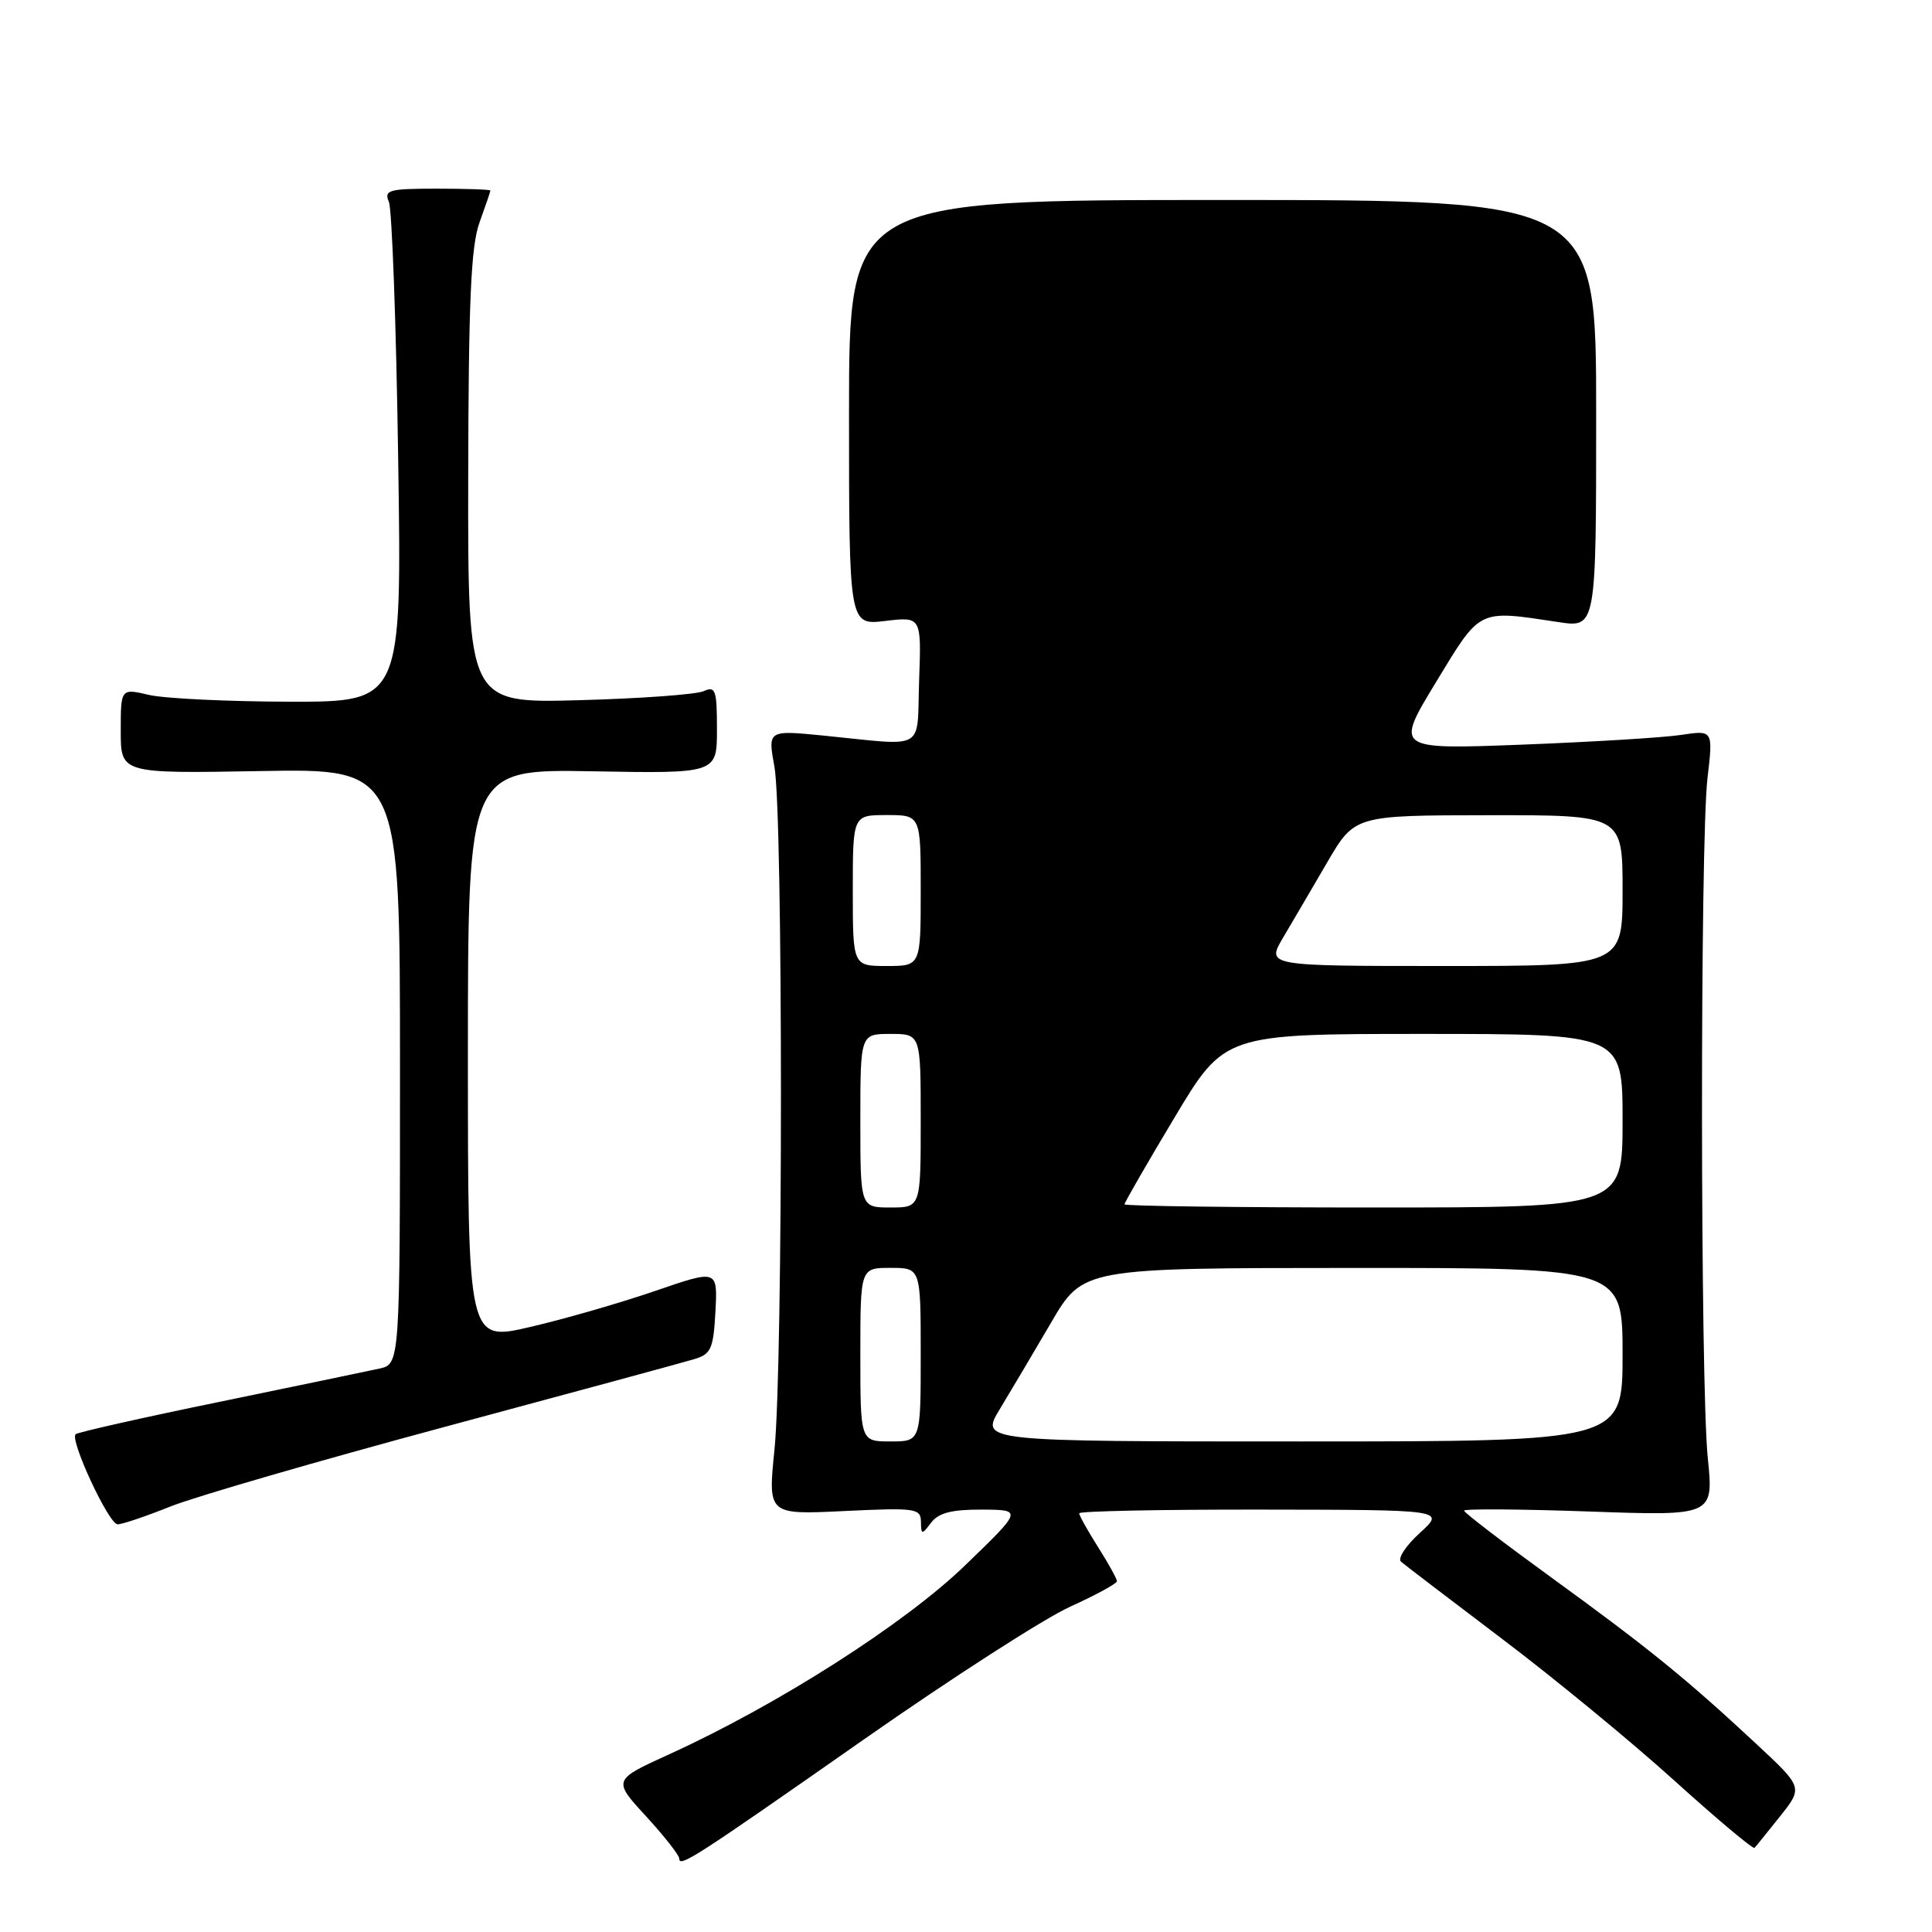 <?xml version="1.0" encoding="UTF-8" standalone="no"?>
<!DOCTYPE svg PUBLIC "-//W3C//DTD SVG 1.1//EN" "http://www.w3.org/Graphics/SVG/1.1/DTD/svg11.dtd" >
<svg xmlns="http://www.w3.org/2000/svg" xmlns:xlink="http://www.w3.org/1999/xlink" version="1.1" viewBox="0 0 256 256">
 <g >
 <path fill="currentColor"
d=" M 114.50 230.46 C 126.05 222.38 138.31 214.49 141.75 212.92 C 145.19 211.36 148.00 209.83 148.00 209.52 C 148.00 209.21 146.88 207.18 145.50 205.00 C 144.12 202.82 143.00 200.81 143.00 200.52 C 143.00 200.23 153.91 200.01 167.25 200.03 C 191.50 200.06 191.50 200.06 188.14 203.12 C 186.29 204.80 185.16 206.51 185.64 206.93 C 186.11 207.34 192.10 211.91 198.93 217.08 C 205.77 222.24 216.04 230.68 221.75 235.84 C 227.45 240.99 232.28 245.05 232.48 244.85 C 232.67 244.66 234.19 242.78 235.87 240.67 C 238.91 236.84 238.91 236.84 232.70 231.06 C 223.47 222.46 218.44 218.38 205.62 209.07 C 199.23 204.43 194.00 200.43 194.00 200.17 C 194.00 199.91 201.44 199.96 210.54 200.28 C 227.07 200.87 227.07 200.87 226.29 193.18 C 225.29 183.40 225.26 111.59 226.25 103.12 C 227.00 96.74 227.00 96.74 222.75 97.38 C 220.41 97.74 210.93 98.31 201.68 98.67 C 184.86 99.31 184.86 99.31 190.27 90.40 C 196.25 80.56 195.75 80.81 206.50 82.43 C 211.50 83.19 211.50 83.19 211.50 54.84 C 211.50 26.50 211.50 26.50 162.00 26.50 C 112.50 26.50 112.50 26.50 112.50 54.67 C 112.50 82.85 112.50 82.85 117.29 82.28 C 122.09 81.71 122.09 81.71 121.79 90.11 C 121.46 99.70 122.94 98.84 109.12 97.47 C 101.73 96.74 101.73 96.74 102.62 101.62 C 103.76 107.94 103.77 180.88 102.62 192.10 C 101.75 200.71 101.75 200.71 111.87 200.22 C 121.29 199.77 122.00 199.86 122.03 201.62 C 122.06 203.39 122.14 203.40 123.39 201.75 C 124.37 200.46 126.12 200.01 130.11 200.03 C 135.50 200.06 135.50 200.06 127.88 207.42 C 119.88 215.16 103.06 225.90 88.70 232.44 C 81.19 235.86 81.19 235.86 85.60 240.66 C 88.02 243.30 90.00 245.82 90.00 246.26 C 90.00 247.50 91.95 246.24 114.50 230.46 Z  M 22.58 199.62 C 25.83 198.32 42.23 193.56 59.00 189.05 C 75.78 184.54 90.62 180.51 92.00 180.09 C 94.22 179.43 94.53 178.73 94.80 173.77 C 95.09 168.21 95.09 168.21 86.80 171.06 C 82.23 172.63 74.79 174.78 70.25 175.83 C 62.00 177.75 62.00 177.75 62.00 139.83 C 62.00 101.91 62.00 101.91 78.50 102.20 C 95.00 102.50 95.00 102.50 95.00 96.64 C 95.00 91.43 94.81 90.87 93.25 91.58 C 92.29 92.02 84.86 92.56 76.75 92.78 C 62.00 93.18 62.00 93.18 62.04 63.34 C 62.08 39.96 62.40 32.63 63.53 29.50 C 64.32 27.30 64.98 25.39 64.98 25.25 C 64.99 25.11 61.80 25.00 57.89 25.00 C 51.51 25.00 50.86 25.18 51.53 26.75 C 51.94 27.71 52.50 43.01 52.76 60.75 C 53.25 93.00 53.25 93.00 38.38 92.98 C 30.19 92.96 21.81 92.56 19.75 92.08 C 16.00 91.21 16.00 91.21 16.00 96.86 C 16.00 102.50 16.00 102.50 34.50 102.17 C 53.00 101.84 53.00 101.84 53.00 141.30 C 53.00 180.75 53.00 180.75 50.25 181.35 C 48.74 181.68 39.17 183.67 29.00 185.77 C 18.82 187.86 10.28 189.79 10.02 190.04 C 9.22 190.80 14.41 201.96 15.58 201.98 C 16.17 201.99 19.32 200.93 22.58 199.62 Z  M 114.00 179.50 C 114.00 168.00 114.00 168.00 118.00 168.00 C 122.00 168.00 122.00 168.00 122.00 179.50 C 122.00 191.00 122.00 191.00 118.00 191.00 C 114.00 191.00 114.00 191.00 114.00 179.50 Z  M 132.46 186.75 C 133.88 184.41 136.94 179.24 139.27 175.26 C 143.50 168.02 143.50 168.02 179.25 168.01 C 215.00 168.00 215.00 168.00 215.00 179.50 C 215.00 191.00 215.00 191.00 172.44 191.00 C 129.89 191.00 129.89 191.00 132.46 186.75 Z  M 114.00 148.50 C 114.00 137.00 114.00 137.00 118.00 137.00 C 122.00 137.00 122.00 137.00 122.00 148.50 C 122.00 160.00 122.00 160.00 118.00 160.00 C 114.00 160.00 114.00 160.00 114.00 148.50 Z  M 149.00 159.58 C 149.00 159.35 151.98 154.17 155.63 148.08 C 162.26 137.00 162.26 137.00 188.63 137.00 C 215.00 137.00 215.00 137.00 215.00 148.50 C 215.00 160.00 215.00 160.00 182.00 160.00 C 163.85 160.00 149.00 159.81 149.00 159.58 Z  M 113.00 118.00 C 113.00 108.00 113.00 108.00 117.50 108.00 C 122.00 108.00 122.00 108.00 122.00 118.00 C 122.00 128.00 122.00 128.00 117.50 128.00 C 113.00 128.00 113.00 128.00 113.00 118.00 Z  M 170.01 124.25 C 171.23 122.19 173.86 117.70 175.86 114.27 C 179.50 108.04 179.50 108.04 197.25 108.02 C 215.00 108.00 215.00 108.00 215.00 118.00 C 215.00 128.00 215.00 128.00 191.40 128.00 C 167.80 128.00 167.80 128.00 170.01 124.25 Z "/>
</g>
</svg>